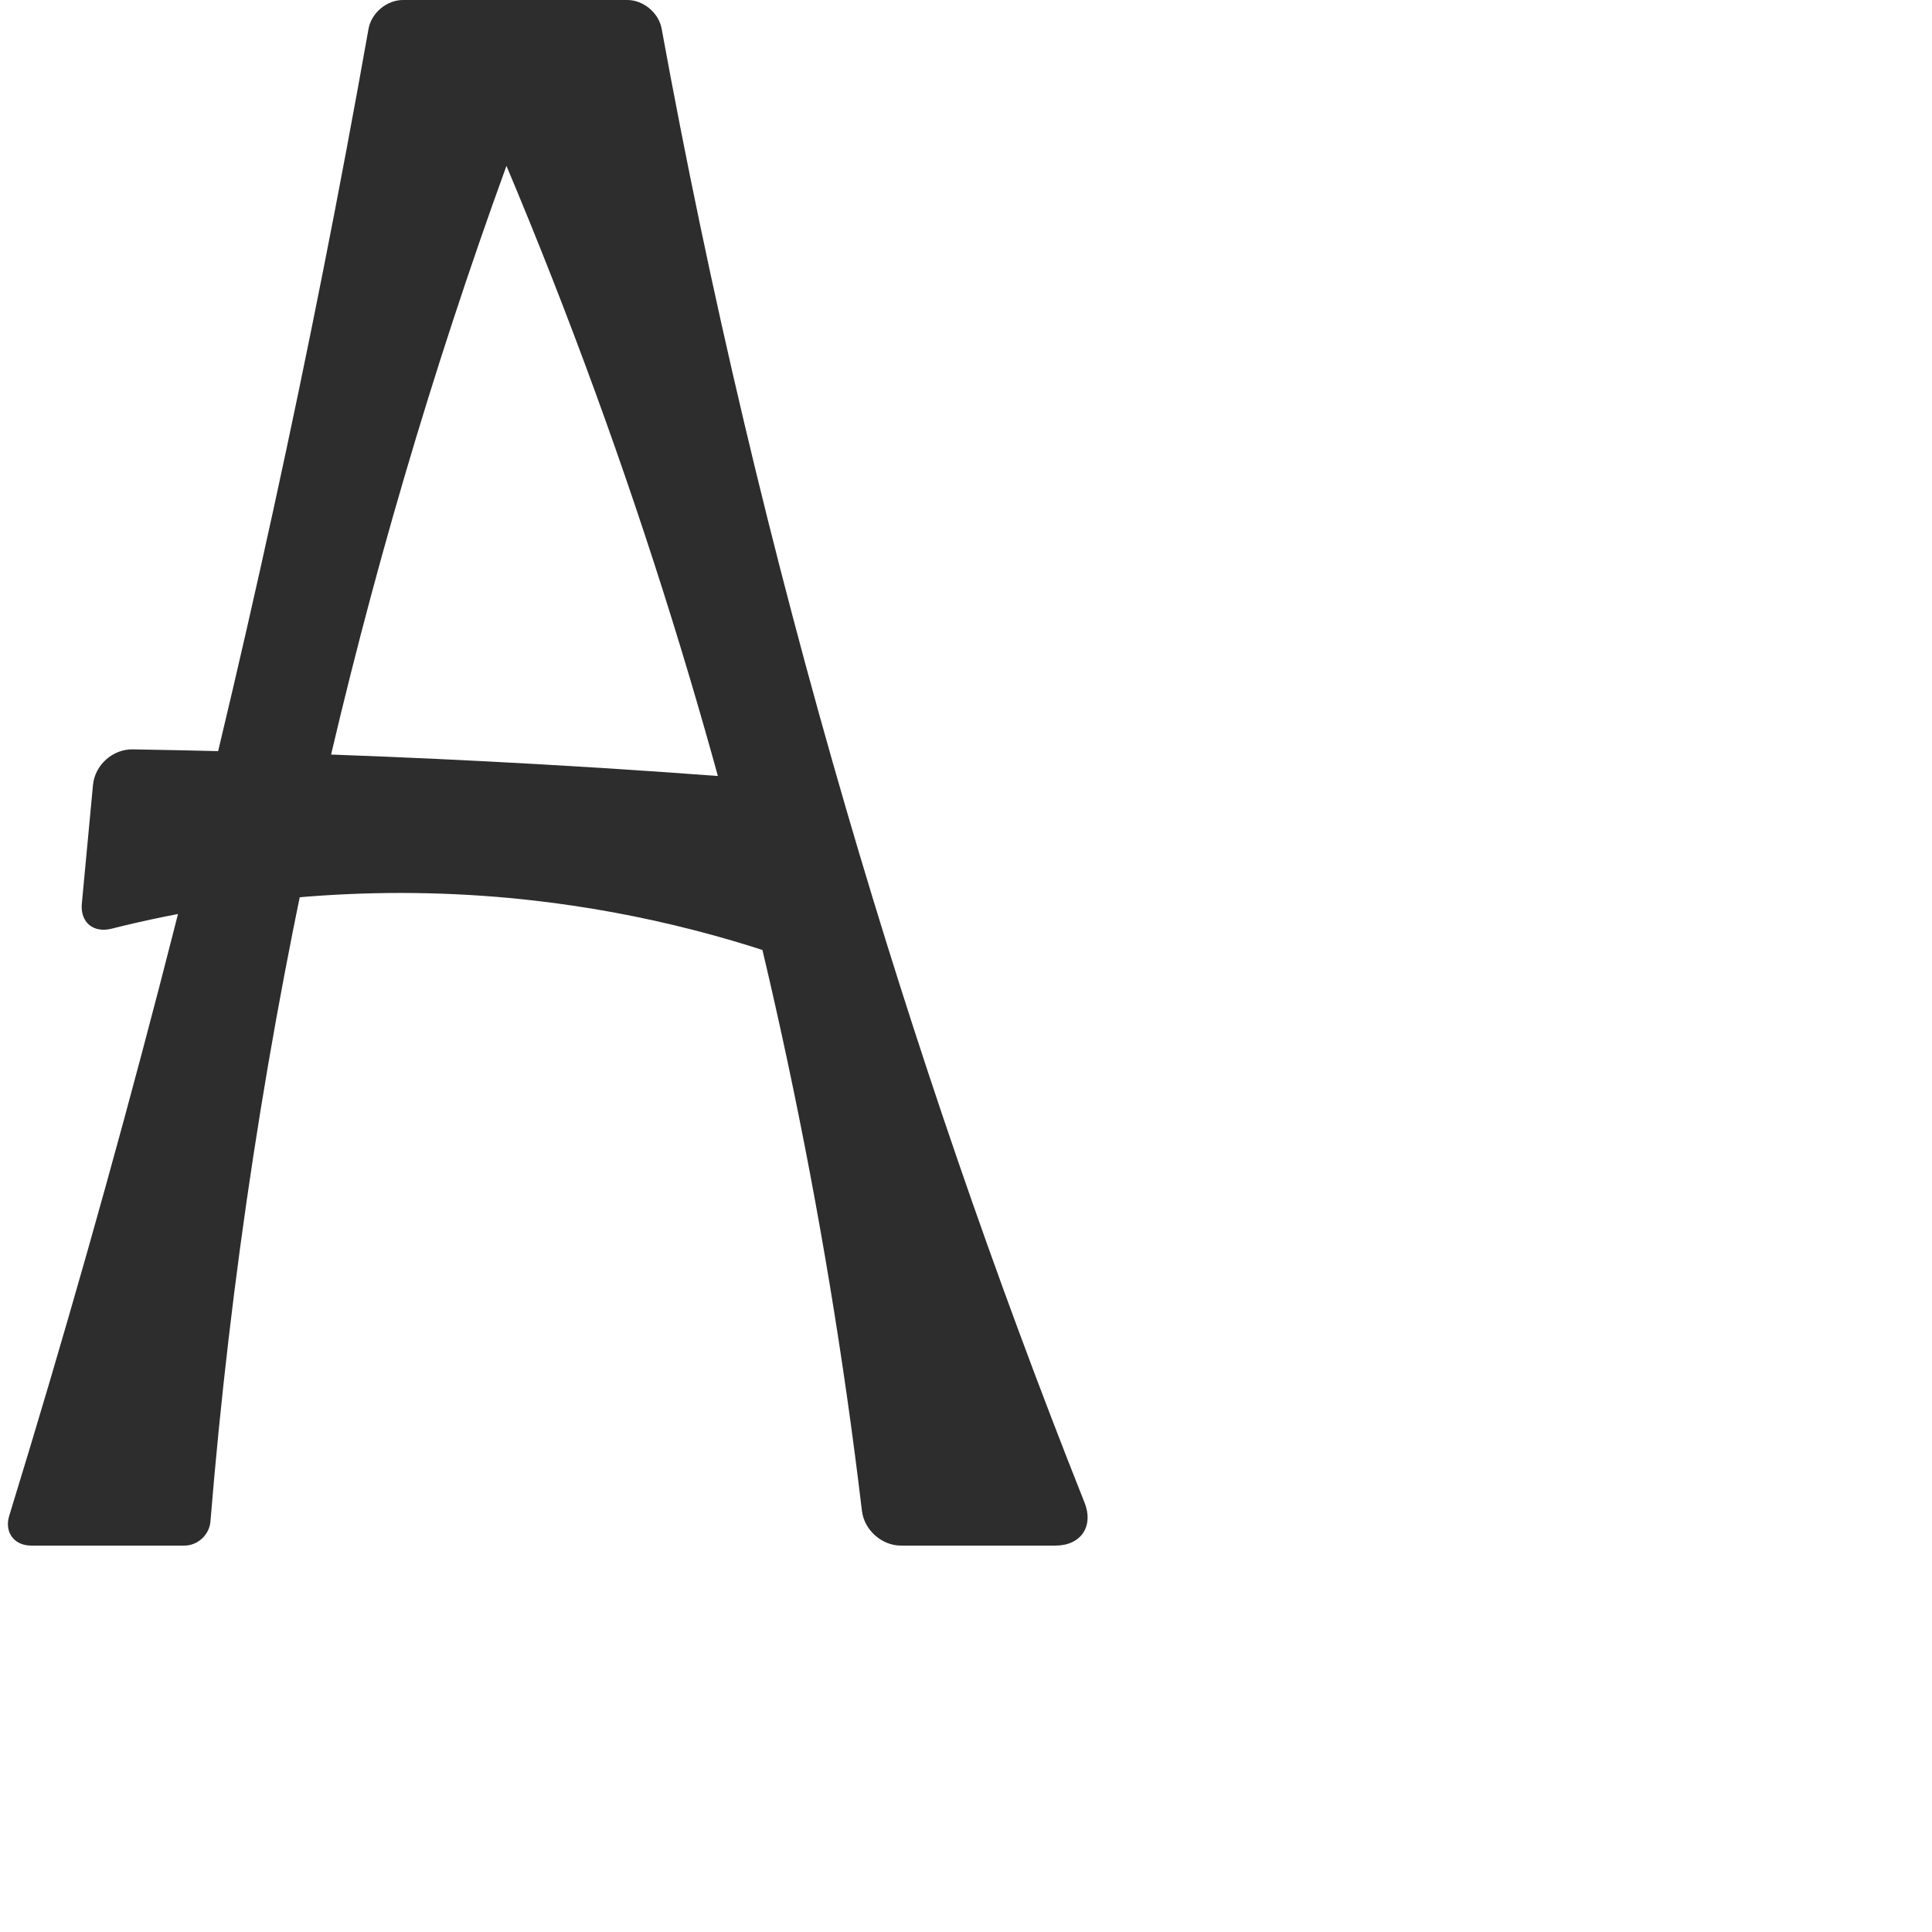 <?xml version="1.0" encoding="UTF-8" standalone="no"?>
<svg
   xmlns:dc="http://purl.org/dc/elements/1.1/"
   xmlns:cc="http://creativecommons.org/ns#"
   xmlns:rdf="http://www.w3.org/1999/02/22-rdf-syntax-ns#"
   xmlns:svg="http://www.w3.org/2000/svg"
   xmlns="http://www.w3.org/2000/svg"
   xmlns:sodipodi="http://sodipodi.sourceforge.net/DTD/sodipodi-0.dtd"
   xmlns:inkscape="http://www.inkscape.org/namespaces/inkscape"
   xml:space="preserve"
   width="1000"
   height="1000"
   version="1.1"
   style="clip-rule:evenodd;fill-rule:evenodd;image-rendering:optimizeQuality;shape-rendering:geometricPrecision;text-rendering:geometricPrecision"
   viewBox="0 0 1000 1000"
   id="svg10"
   sodipodi:docname="A.svg"
   inkscape:version="1.0.2 (e86c870879, 2021-01-15)"><sodipodi:namedview
   pagecolor="#ffffff"
   bordercolor="#666666"
   borderopacity="1"
   objecttolerance="10"
   gridtolerance="10"
   guidetolerance="10"
   inkscape:pageopacity="0"
   inkscape:pageshadow="2"
   inkscape:window-width="1920"
   inkscape:window-height="1007"
   id="namedview12"
   showgrid="false"
   inkscape:zoom="0.84890884"
   inkscape:cx="169.61082"
   inkscape:cy="375.97509"
   inkscape:window-x="1920"
   inkscape:window-y="0"
   inkscape:window-maximized="1"
   inkscape:current-layer="svg10"
   showguides="true"
   inkscape:guide-bbox="true"
   inkscape:document-rotation="0"><sodipodi:guide
   position="0,1000"
   orientation="0,1"
   id="guide16"
   inkscape:label=""
   inkscape:locked="true"
   inkscape:color="rgb(0,0,255)" /><sodipodi:guide
   position="1763.312,2036.169"
   orientation="1000,0"
   id="guide18" /><sodipodi:guide
   position="0,200"
   orientation="0,1"
   id="guide20"
   inkscape:label="base"
   inkscape:locked="true"
   inkscape:color="rgb(0,0,255)" /><inkscape:grid
   type="xygrid"
   id="grid24"
   originx="-473.376"
   originy="-489.692" /><sodipodi:guide
   position="0,0"
   orientation="0,1"
   id="guide34"
   inkscape:label="bottom"
   inkscape:locked="true"
   inkscape:color="rgb(0,0,255)" /><sodipodi:guide
   position="225.051,1693.319"
   orientation="0,1"
   id="guide44"
   inkscape:label=""
   inkscape:locked="false"
   inkscape:color="rgb(0,0,255)" /><sodipodi:guide
   position="0,900"
   orientation="0,1"
   id="guide46"
   inkscape:label=""
   inkscape:locked="true"
   inkscape:color="rgb(0,0,255)" /><sodipodi:guide
   position="572.975,572.949"
   orientation="1,0"
   id="guide841"
   inkscape:label="width" />    </sodipodi:namedview>
 <defs
   id="defs4"><inkscape:path-effect
   effect="fillet_chamfer"
   id="path-effect852"
   is_visible="true"
   lpeversion="1"
   satellites_param="F,0,0,1,0,0,0,1 @ F,0,0,1,0,0,0,1 @ F,0,0,1,0,0,0,1 @ F,0,0,1,0,17.647,0,1 @ F,0,0,1,0,18.799,0,1 @ F,0,0,1,0,0,0,1 | F,0,0,1,0,12.489,0,1 @ F,0,0,1,0,16.219,0,1 @ F,0,0,1,0,0,0,1 @ F,0,0,1,0,15.168,0,1 @ F,0,0,1,0,15.079,0,1 @ F,0,0,1,0,0,0,1 @ F,0,0,1,0,24.036,0,1 @ F,0,0,1,0,18.162,0,1 @ F,0,0,1,0,0,0,1 @ F,0,0,1,0,0,0,1 @ F,0,0,1,0,0,0,1"
   unit="px"
   method="auto"
   mode="F"
   radius="0"
   chamfer_steps="1"
   flexible="false"
   use_knot_distance="true"
   apply_no_radius="true"
   apply_with_radius="true"
   only_selected="true"
   hide_knots="false" /><inkscape:path-effect
   effect="spiro"
   id="path-effect853"
   is_visible="true"
   lpeversion="1" /><inkscape:path-effect
   effect="spiro"
   id="path-effect928"
   is_visible="true"
   lpeversion="1" /><inkscape:path-effect
   effect="spiro"
   id="path-effect921"
   is_visible="true"
   lpeversion="1" /><inkscape:path-effect
   effect="spiro"
   id="path-effect917"
   is_visible="true"
   lpeversion="1" /><inkscape:path-effect
   effect="spiro"
   id="path-effect849"
   is_visible="true"
   lpeversion="1" /><inkscape:path-effect
   effect="spiro"
   id="path-effect851"
   is_visible="true"
   lpeversion="1" />
  <style
   type="text/css"
   id="style2">
   <![CDATA[
    .fil0 {fill:#EF7F1A;fill-rule:nonzero}
   ]]>
  </style>
 <inkscape:path-effect
   effect="spiro"
   id="path-effect1214"
   is_visible="true"
   lpeversion="1" /><inkscape:path-effect
   effect="spiro"
   id="path-effect1195"
   is_visible="true"
   lpeversion="1" /><inkscape:path-effect
   effect="spiro"
   id="path-effect992"
   is_visible="true"
   lpeversion="1" /><inkscape:path-effect
   effect="spiro"
   id="path-effect1060"
   is_visible="true"
   lpeversion="1" /><inkscape:path-effect
   effect="spiro"
   id="path-effect1047"
   is_visible="true"
   lpeversion="1" /><inkscape:path-effect
   effect="spiro"
   id="path-effect1085"
   is_visible="true"
   lpeversion="1" /><inkscape:path-effect
   effect="spiro"
   id="path-effect1286"
   is_visible="true"
   lpeversion="1" /></defs>
 
<path
   style="fill:#2d2d2d;fill-rule:nonzero;stroke:none;stroke-width:0.938px;stroke-linecap:butt;stroke-linejoin:miter;stroke-opacity:1"
   d="m 408.358,404.531 29.46,102.91 C 386.489,486.498 332.296,472.586 277.225,466.216 203.996,457.745 129.24,462.698 57.754,480.689 48.303,483.068 41.446,477.379 42.358,467.676 l 5.772,-61.362 c 0.972,-10.337 10.176,-18.613 20.557,-18.444 69.945,1.141 139.867,3.693 209.709,7.654 43.356,2.459 86.681,5.461 129.962,9.006 z M 95.443,800 H 16.219 C 7.261,800 2.155,793.066 4.79,784.504 32.718,693.748 58.64,602.374 82.533,510.472 125.084,346.798 161.193,181.45 190.747,14.938 192.211,6.69 200.172,0 208.549,0 h 116.153 c 8.328,0 16.263,6.646 17.759,14.839 24.852,136.137 56.737,270.989 95.487,403.84 35.446,121.524 76.636,241.372 123.384,359.011 C 566.235,790.026 559.514,800 546.24,800 h -79.872 c -10.031,0 -19.059,-8.082 -20.244,-18.043 C 427.563,625.906 394.707,471.558 348.094,321.479 323.286,241.604 294.59,162.938 262.141,85.85 223.512,192.177 191.579,300.935 166.595,411.268 138.546,535.129 119.258,660.974 108.92,787.55 108.359,794.425 102.341,800 95.443,800 Z"
   id="path851"
   inkscape:path-effect="#path-effect853;#path-effect852"
   inkscape:original-d="m 408.35845,404.53067 29.4596,102.90993 C 382.20648,504.42511 332.28987,470.93531 277.22516,466.21592 198.41957,459.46178 93.8264,473.78678 40.70593,485.24521 l 9.18446,-97.64722 c 43.83104,10.03548 152.39442,3.97099 228.50625,7.92706 43.36595,2.25403 88.98567,11.55954 129.96181,9.00562 z M 107.93252,800 H 0 C 0,800 58.067972,608.03461 82.532572,510.4722 124.79849,341.91988 193.3806,0 193.3806,0 h 146.40063 c 0,0 52.7745,208.46106 98.16692,418.67862 C 483.34056,628.89619 570.27572,800 570.27572,800 H 448.20559 c 0,0 -55.66054,-322.54252 -100.11169,-478.52131 -23.05132,-80.8869 -85.95257,-235.628396 -85.95257,-235.628396 0,0 -71.04757,214.507966 -95.54679,325.417256 C 138.42749,538.78125 107.93252,800 107.93252,800 Z"
   sodipodi:nodetypes="ccaccacccaccsccacac" /></svg>
